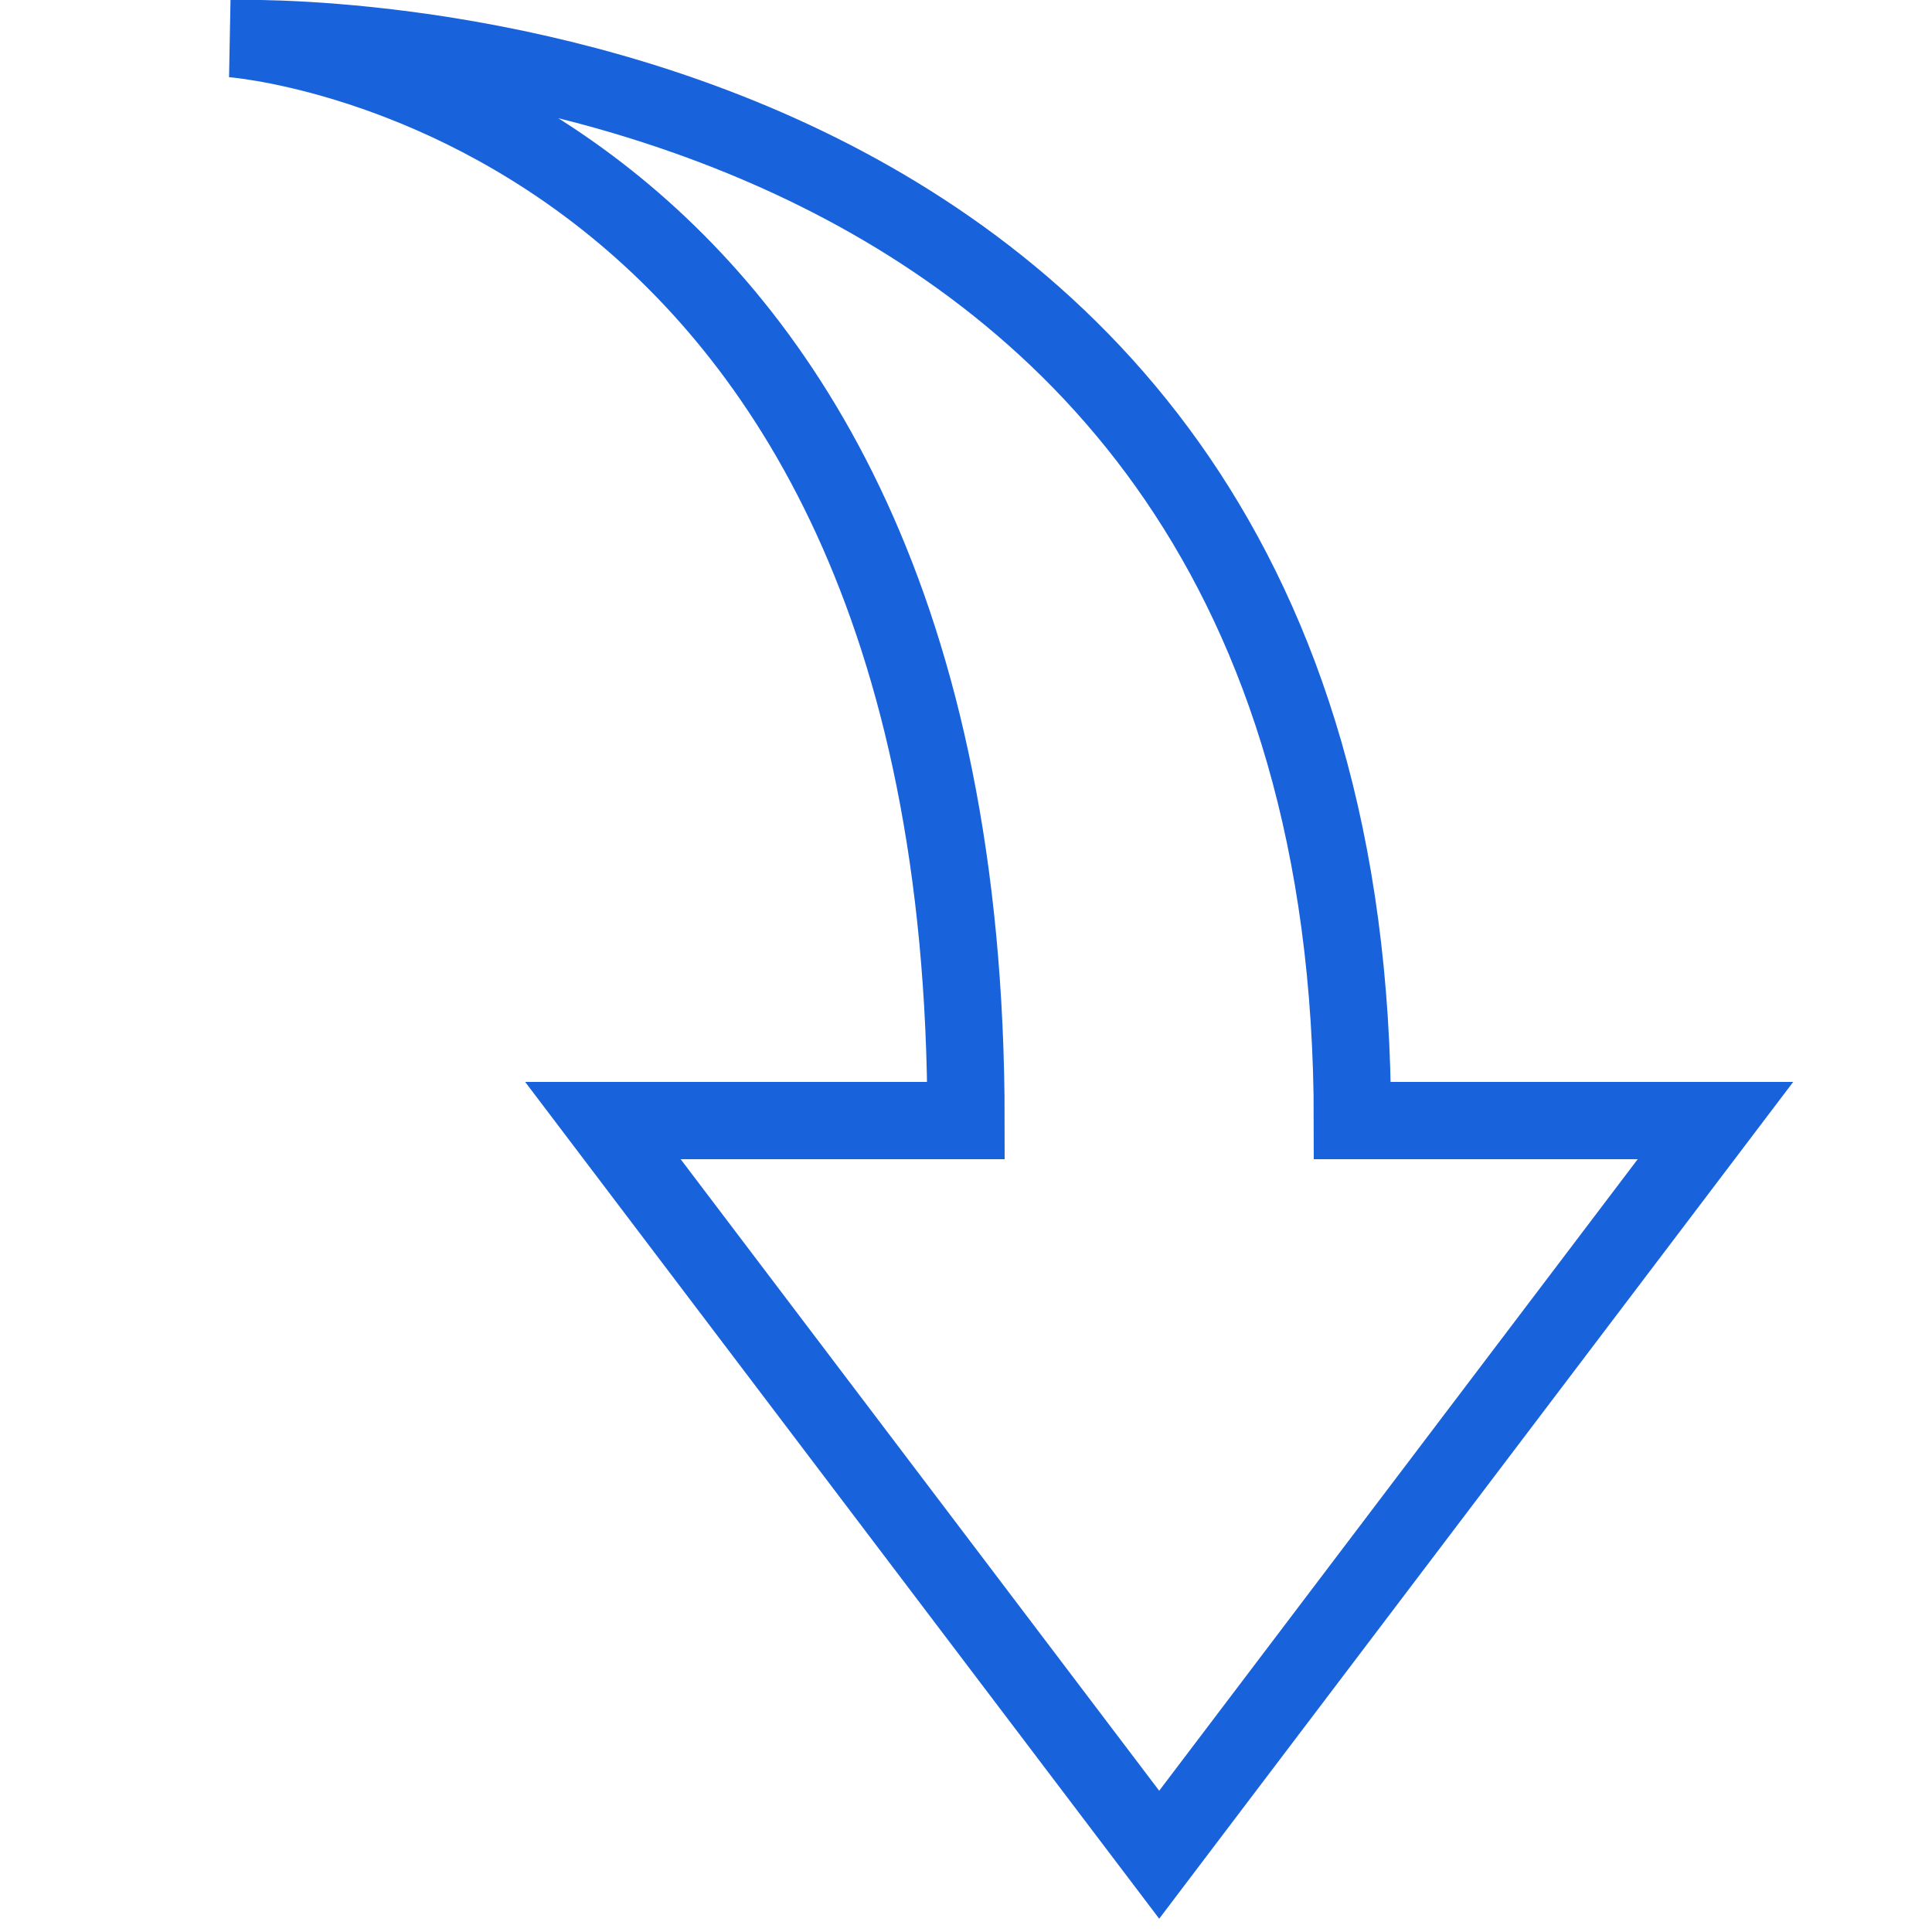 <?xml version="1.0" ?><!DOCTYPE svg  PUBLIC '-//W3C//DTD SVG 1.1//EN'  'http://www.w3.org/Graphics/SVG/1.1/DTD/svg11.dtd'><svg enable-background="new 0 0 50 50" height="50px" id="Layer_1" version="1.1" viewBox="0 0 50 50" width="50px" xml:space="preserve" xmlns="http://www.w3.org/2000/svg" xmlns:xlink="http://www.w3.org/1999/xlink"><rect fill="none" height="50" width="50"/><path d="M15.603,29L30,48l14.396-19  H35C35,0,6,1,6,1s19,1.373,19,28H15.603z" fill="none" stroke="#1863DC" stroke-linecap="round" stroke-miterlimit="10" stroke-width="2"/></svg>